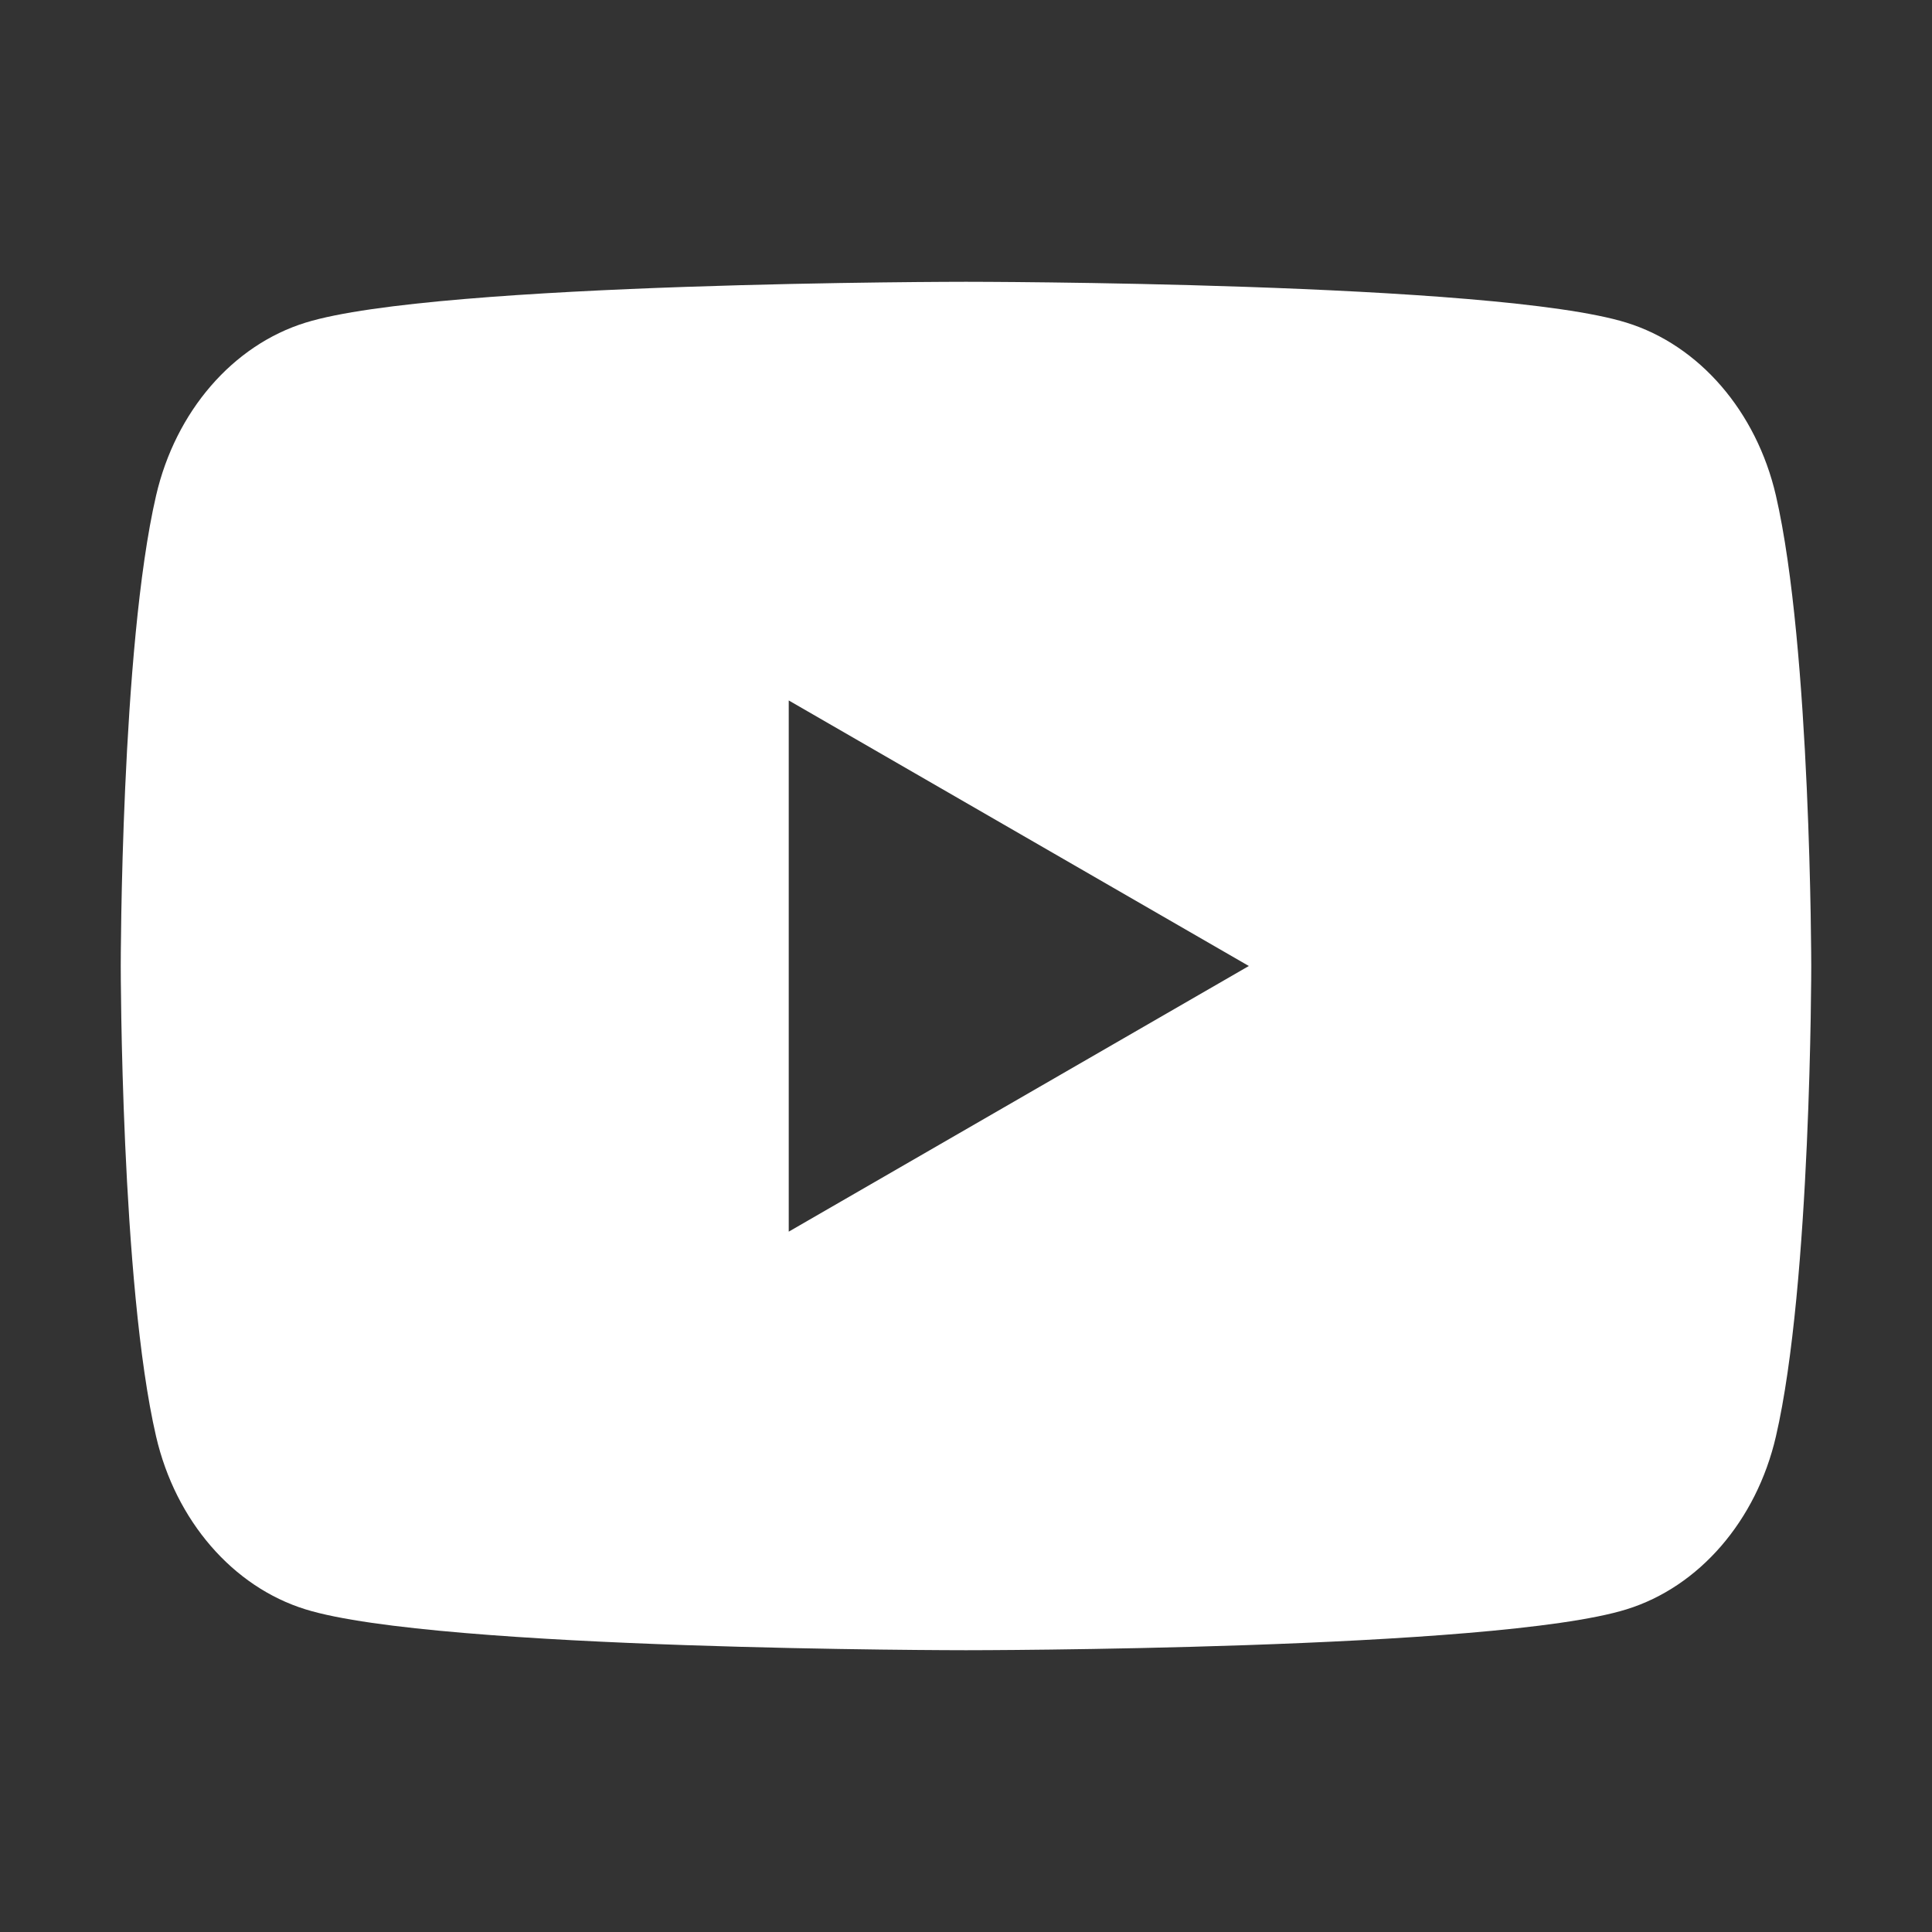 <svg width="20" height="20" viewBox="0 0 20 20" fill="none" xmlns="http://www.w3.org/2000/svg">
<rect x="0" y="0" width="20" height="20" fill="#333333" stroke="none"/>
<path fill-rule="evenodd" clip-rule="evenodd" d="M16.837 3.34C17.59 3.573 18.182 4.258 18.384 5.129C18.748 6.707 18.75 10 18.75 10C18.75 10 18.75 13.293 18.384 14.871C18.182 15.742 17.59 16.427 16.837 16.66C15.473 17.083 10 17.083 10 17.083C10 17.083 4.527 17.083 3.163 16.66C2.41 16.427 1.818 15.742 1.616 14.871C1.25 13.293 1.25 10 1.25 10C1.25 10 1.25 6.707 1.616 5.129C1.818 4.258 2.41 3.573 3.163 3.34C4.527 2.917 10 2.917 10 2.917C10 2.917 15.473 2.917 16.837 3.34ZM12.928 10L8.165 12.75V7.251L12.928 10Z" fill="white"/>
</svg>
